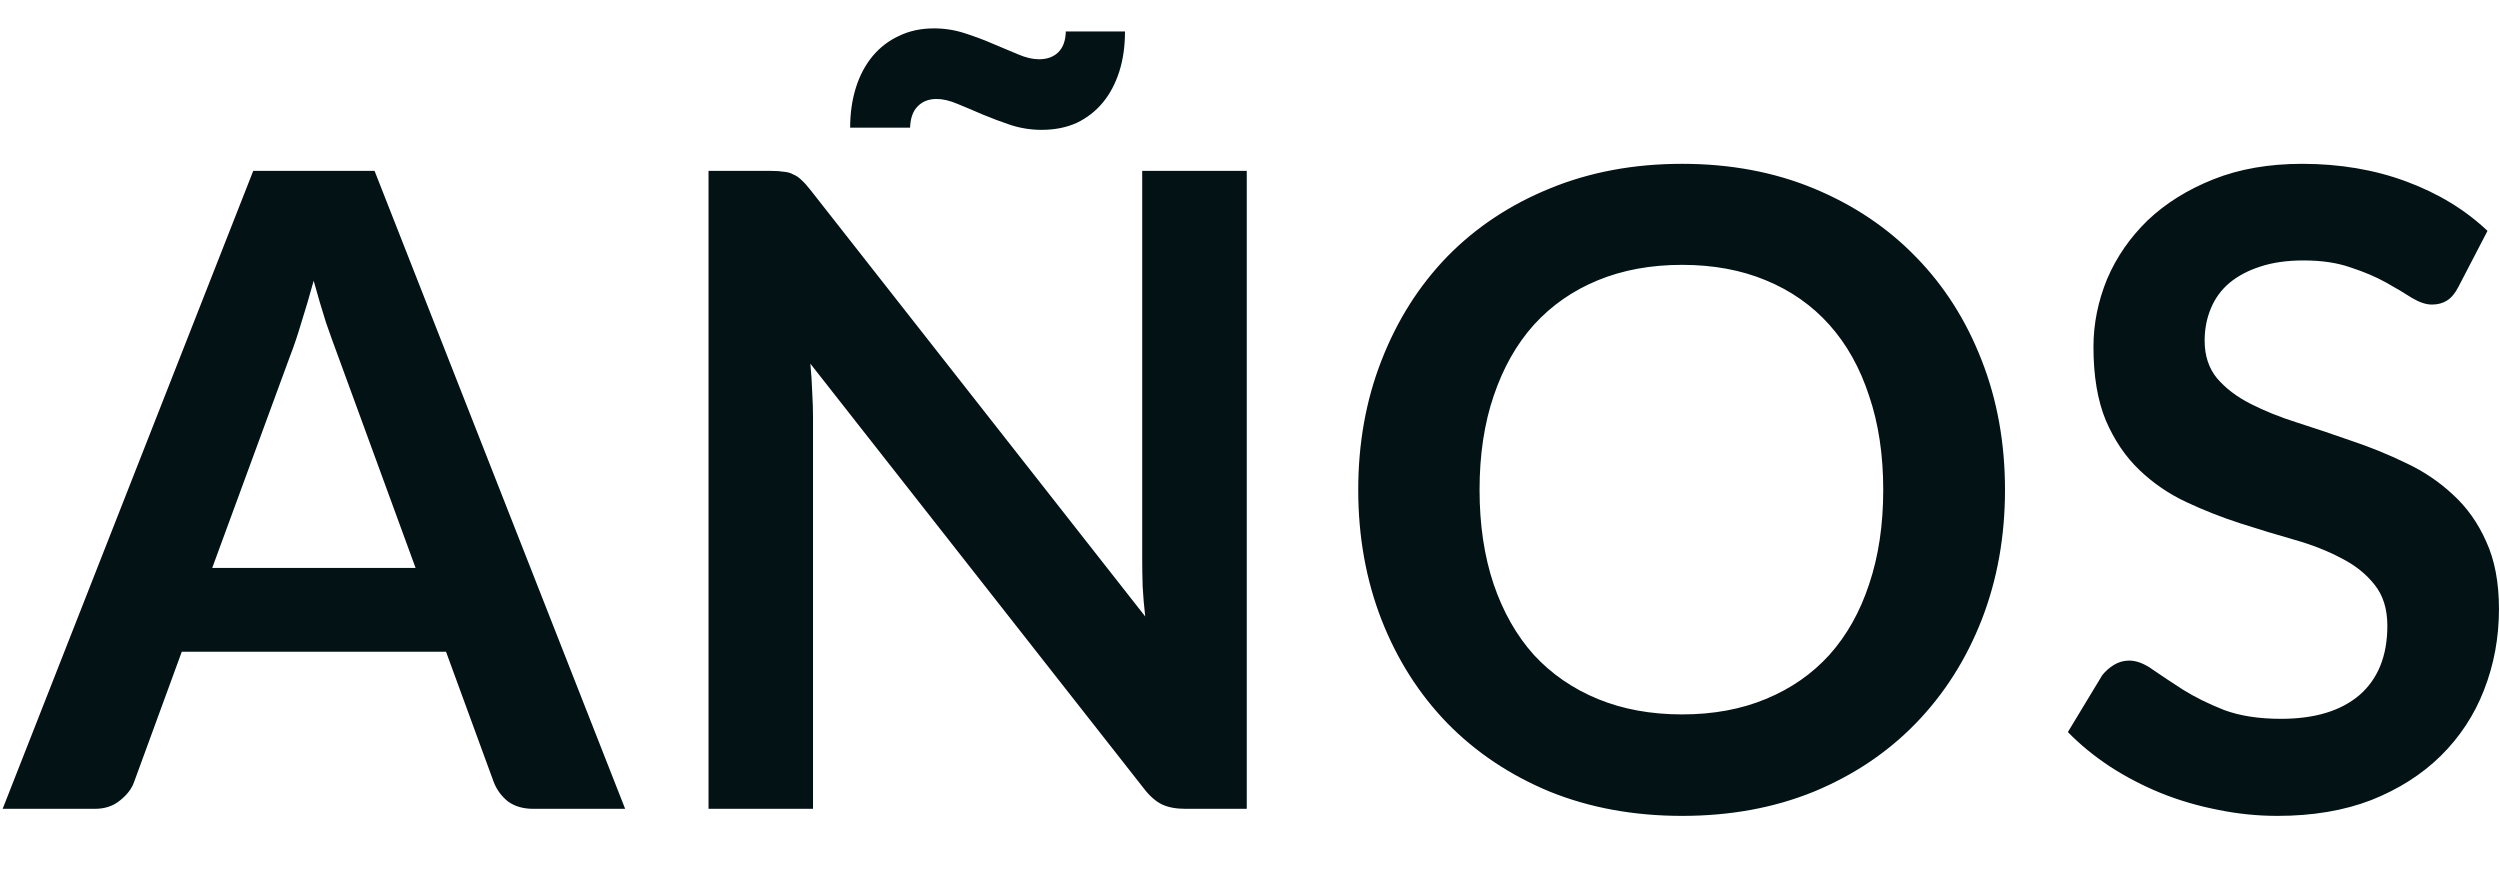 <svg width="34" height="12" viewBox="0 0 34 12" fill="none" xmlns="http://www.w3.org/2000/svg">
<path d="M8.502 11H7.254C7.114 11 6.998 10.966 6.906 10.898C6.818 10.826 6.754 10.738 6.714 10.634L6.066 8.864H2.472L1.824 10.634C1.792 10.726 1.728 10.81 1.632 10.886C1.54 10.962 1.426 11 1.29 11H0.036L3.444 2.324H5.094L8.502 11ZM2.886 7.724H5.652L4.596 4.838C4.548 4.71 4.494 4.56 4.434 4.388C4.378 4.212 4.322 4.022 4.266 3.818C4.21 4.022 4.154 4.212 4.098 4.388C4.046 4.564 3.994 4.718 3.942 4.85L2.886 7.724ZM10.482 2.324C10.553 2.324 10.614 2.328 10.662 2.336C10.71 2.34 10.752 2.352 10.787 2.372C10.828 2.388 10.866 2.414 10.902 2.45C10.938 2.482 10.977 2.526 11.021 2.582L15.575 8.384C15.559 8.244 15.547 8.108 15.54 7.976C15.536 7.84 15.534 7.714 15.534 7.598V2.324H16.956V11H16.122C15.993 11 15.887 10.98 15.803 10.94C15.72 10.9 15.637 10.828 15.557 10.724L11.021 4.946C11.034 5.074 11.041 5.202 11.046 5.33C11.053 5.454 11.057 5.568 11.057 5.672V11H9.636V2.324H10.482ZM14.13 0.806C14.238 0.806 14.323 0.776 14.387 0.716C14.456 0.652 14.492 0.556 14.495 0.428H15.3C15.3 0.628 15.274 0.81 15.222 0.974C15.169 1.138 15.095 1.278 14.999 1.394C14.903 1.51 14.786 1.602 14.646 1.67C14.505 1.734 14.345 1.766 14.165 1.766C14.021 1.766 13.882 1.744 13.745 1.7C13.614 1.656 13.486 1.608 13.361 1.556C13.242 1.504 13.127 1.456 13.02 1.412C12.915 1.368 12.822 1.346 12.738 1.346C12.63 1.346 12.543 1.38 12.479 1.448C12.415 1.512 12.382 1.608 12.377 1.736H11.562C11.562 1.54 11.588 1.36 11.639 1.196C11.691 1.028 11.768 0.884 11.867 0.764C11.967 0.644 12.088 0.552 12.227 0.488C12.367 0.42 12.525 0.386 12.701 0.386C12.845 0.386 12.986 0.408 13.121 0.452C13.258 0.496 13.386 0.544 13.505 0.596C13.63 0.648 13.743 0.696 13.848 0.74C13.951 0.784 14.046 0.806 14.13 0.806ZM27.268 6.662C27.268 7.298 27.162 7.888 26.95 8.432C26.738 8.972 26.44 9.44 26.056 9.836C25.672 10.232 25.21 10.542 24.67 10.766C24.13 10.986 23.532 11.096 22.876 11.096C22.22 11.096 21.62 10.986 21.076 10.766C20.536 10.542 20.072 10.232 19.684 9.836C19.3 9.44 19.002 8.972 18.79 8.432C18.578 7.888 18.472 7.298 18.472 6.662C18.472 6.026 18.578 5.438 18.79 4.898C19.002 4.354 19.3 3.884 19.684 3.488C20.072 3.092 20.536 2.784 21.076 2.564C21.62 2.34 22.22 2.228 22.876 2.228C23.532 2.228 24.13 2.34 24.67 2.564C25.21 2.788 25.672 3.098 26.056 3.494C26.44 3.886 26.738 4.354 26.95 4.898C27.162 5.438 27.268 6.026 27.268 6.662ZM25.612 6.662C25.612 6.186 25.548 5.76 25.42 5.384C25.296 5.004 25.116 4.682 24.88 4.418C24.644 4.154 24.356 3.952 24.016 3.812C23.68 3.672 23.3 3.602 22.876 3.602C22.452 3.602 22.07 3.672 21.73 3.812C21.39 3.952 21.1 4.154 20.86 4.418C20.624 4.682 20.442 5.004 20.314 5.384C20.186 5.76 20.122 6.186 20.122 6.662C20.122 7.138 20.186 7.566 20.314 7.946C20.442 8.322 20.624 8.642 20.86 8.906C21.1 9.166 21.39 9.366 21.73 9.506C22.07 9.646 22.452 9.716 22.876 9.716C23.3 9.716 23.68 9.646 24.016 9.506C24.356 9.366 24.644 9.166 24.88 8.906C25.116 8.642 25.296 8.322 25.42 7.946C25.548 7.566 25.612 7.138 25.612 6.662ZM33.434 3.902C33.389 3.99 33.337 4.052 33.278 4.088C33.221 4.124 33.154 4.142 33.074 4.142C32.993 4.142 32.904 4.112 32.803 4.052C32.703 3.988 32.586 3.918 32.45 3.842C32.313 3.766 32.154 3.698 31.97 3.638C31.79 3.574 31.576 3.542 31.328 3.542C31.104 3.542 30.907 3.57 30.739 3.626C30.576 3.678 30.436 3.752 30.32 3.848C30.207 3.944 30.123 4.06 30.067 4.196C30.012 4.328 29.983 4.474 29.983 4.634C29.983 4.838 30.04 5.008 30.151 5.144C30.267 5.28 30.419 5.396 30.608 5.492C30.796 5.588 31.009 5.674 31.25 5.75C31.489 5.826 31.733 5.908 31.982 5.996C32.233 6.08 32.48 6.18 32.719 6.296C32.959 6.408 33.173 6.552 33.361 6.728C33.55 6.9 33.7 7.112 33.812 7.364C33.928 7.616 33.986 7.922 33.986 8.282C33.986 8.674 33.917 9.042 33.782 9.386C33.65 9.726 33.453 10.024 33.194 10.28C32.938 10.532 32.623 10.732 32.252 10.88C31.88 11.024 31.453 11.096 30.974 11.096C30.698 11.096 30.425 11.068 30.157 11.012C29.89 10.96 29.631 10.884 29.384 10.784C29.14 10.684 28.91 10.564 28.694 10.424C28.482 10.284 28.291 10.128 28.123 9.956L28.591 9.182C28.636 9.126 28.688 9.08 28.747 9.044C28.811 9.004 28.881 8.984 28.957 8.984C29.058 8.984 29.166 9.026 29.282 9.11C29.398 9.19 29.534 9.28 29.689 9.38C29.849 9.48 30.035 9.572 30.247 9.656C30.463 9.736 30.721 9.776 31.021 9.776C31.482 9.776 31.837 9.668 32.09 9.452C32.342 9.232 32.468 8.918 32.468 8.51C32.468 8.282 32.41 8.096 32.294 7.952C32.181 7.808 32.032 7.688 31.843 7.592C31.655 7.492 31.442 7.408 31.201 7.34C30.962 7.272 30.718 7.198 30.47 7.118C30.221 7.038 29.977 6.942 29.738 6.83C29.497 6.718 29.284 6.572 29.096 6.392C28.907 6.212 28.756 5.988 28.64 5.72C28.527 5.448 28.471 5.114 28.471 4.718C28.471 4.402 28.534 4.094 28.657 3.794C28.785 3.494 28.97 3.228 29.209 2.996C29.453 2.764 29.752 2.578 30.104 2.438C30.456 2.298 30.858 2.228 31.309 2.228C31.822 2.228 32.294 2.308 32.725 2.468C33.157 2.628 33.526 2.852 33.83 3.14L33.434 3.902Z" fill="#021215"/>
</svg>
